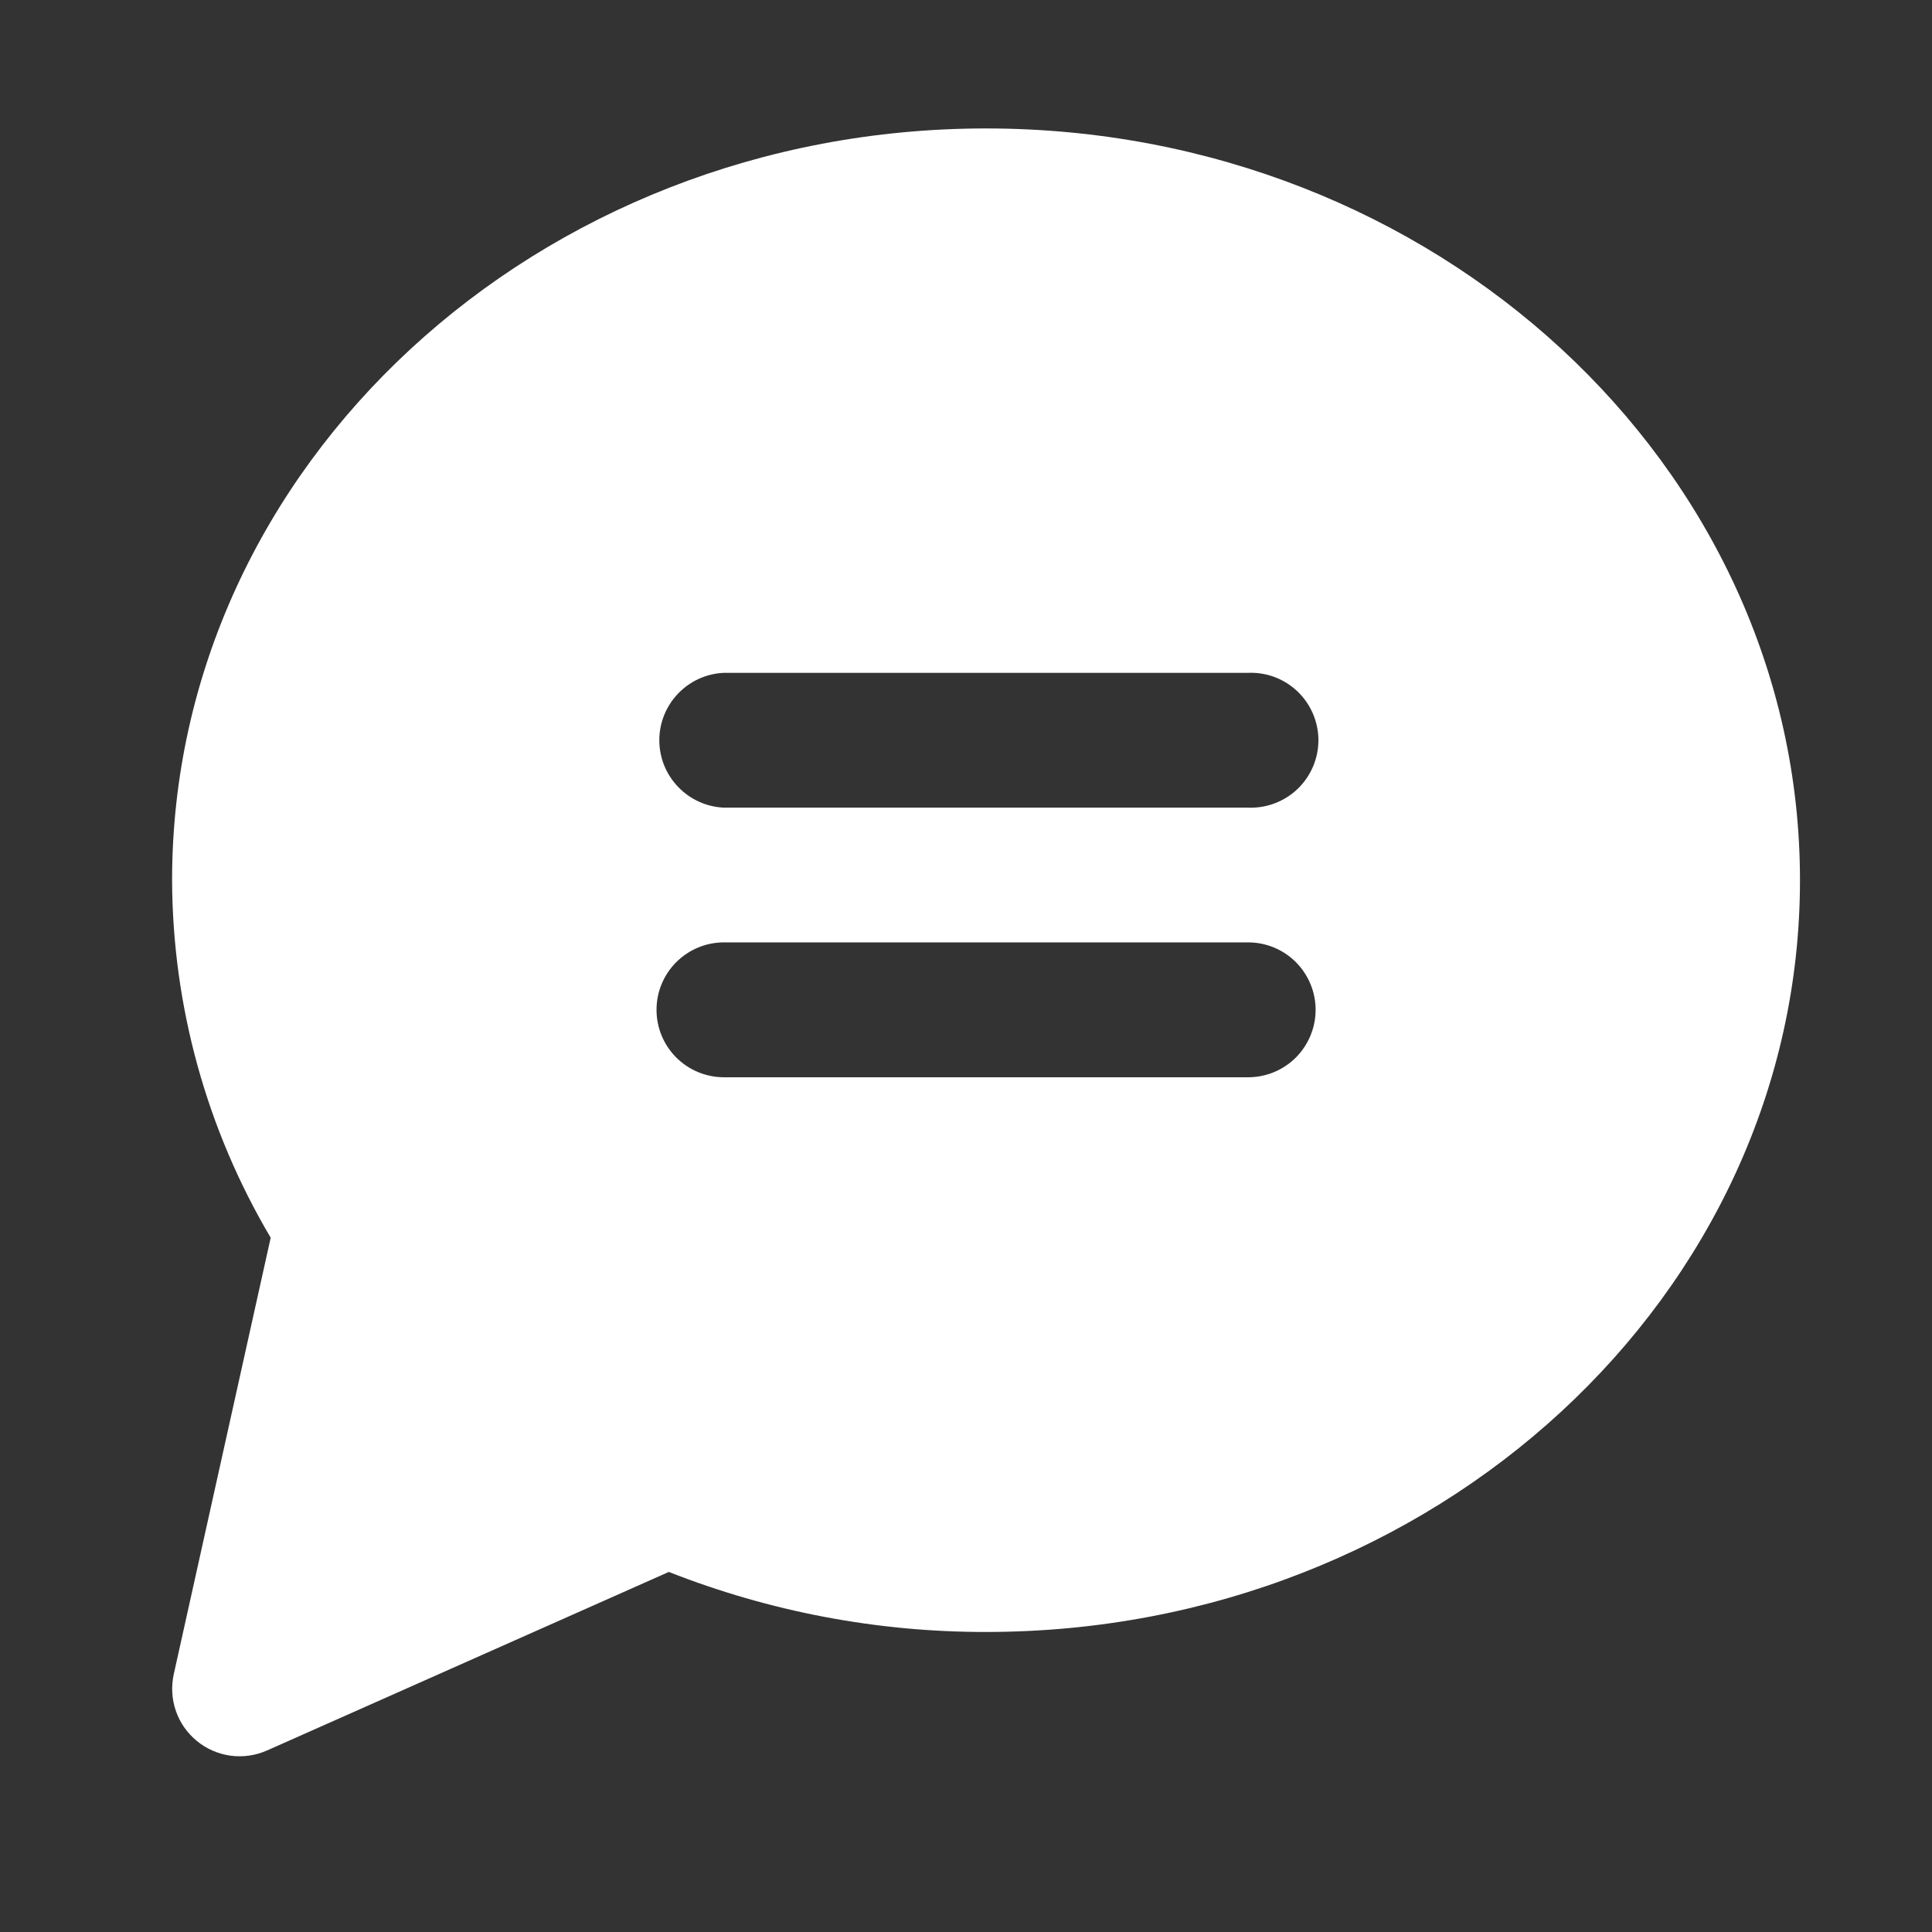 <svg width="27" height="27" viewBox="0 0 27 27" fill="none" xmlns="http://www.w3.org/2000/svg">
<rect x="0" y="0" width="27" height="27" fill="#333333" stroke="none"/>
<path d="M13.78 1.795C7.508 1.795 2.405 6.507 2.405 12.3C2.411 14.059 2.887 15.784 3.783 17.297L2.428 23.399C2.391 23.569 2.401 23.747 2.458 23.911C2.515 24.076 2.617 24.221 2.752 24.331C2.887 24.442 3.049 24.512 3.222 24.536C3.395 24.559 3.57 24.534 3.73 24.464L9.347 21.968C10.759 22.524 12.263 22.809 13.78 22.807C20.053 22.807 25.155 18.095 25.155 12.301C25.155 6.508 20.053 1.795 13.78 1.795ZM17.443 15.055H10.117C9.868 15.055 9.628 14.956 9.451 14.779C9.274 14.602 9.175 14.362 9.175 14.112C9.175 13.863 9.274 13.623 9.451 13.446C9.628 13.269 9.868 13.17 10.117 13.17H17.443C17.693 13.17 17.933 13.269 18.11 13.446C18.286 13.623 18.386 13.863 18.386 14.112C18.386 14.362 18.286 14.602 18.11 14.779C17.933 14.956 17.693 15.055 17.443 15.055ZM17.443 11.287H10.117C9.875 11.277 9.645 11.173 9.477 10.997C9.308 10.822 9.214 10.588 9.214 10.345C9.214 10.102 9.308 9.868 9.477 9.692C9.645 9.517 9.875 9.413 10.117 9.403H17.443C17.57 9.398 17.697 9.418 17.816 9.463C17.934 9.508 18.043 9.577 18.135 9.665C18.226 9.753 18.299 9.858 18.349 9.975C18.399 10.092 18.425 10.218 18.425 10.345C18.425 10.472 18.399 10.598 18.349 10.715C18.299 10.831 18.226 10.937 18.135 11.025C18.043 11.113 17.934 11.181 17.816 11.226C17.697 11.271 17.57 11.292 17.443 11.287Z" fill="white"/>
</svg>
